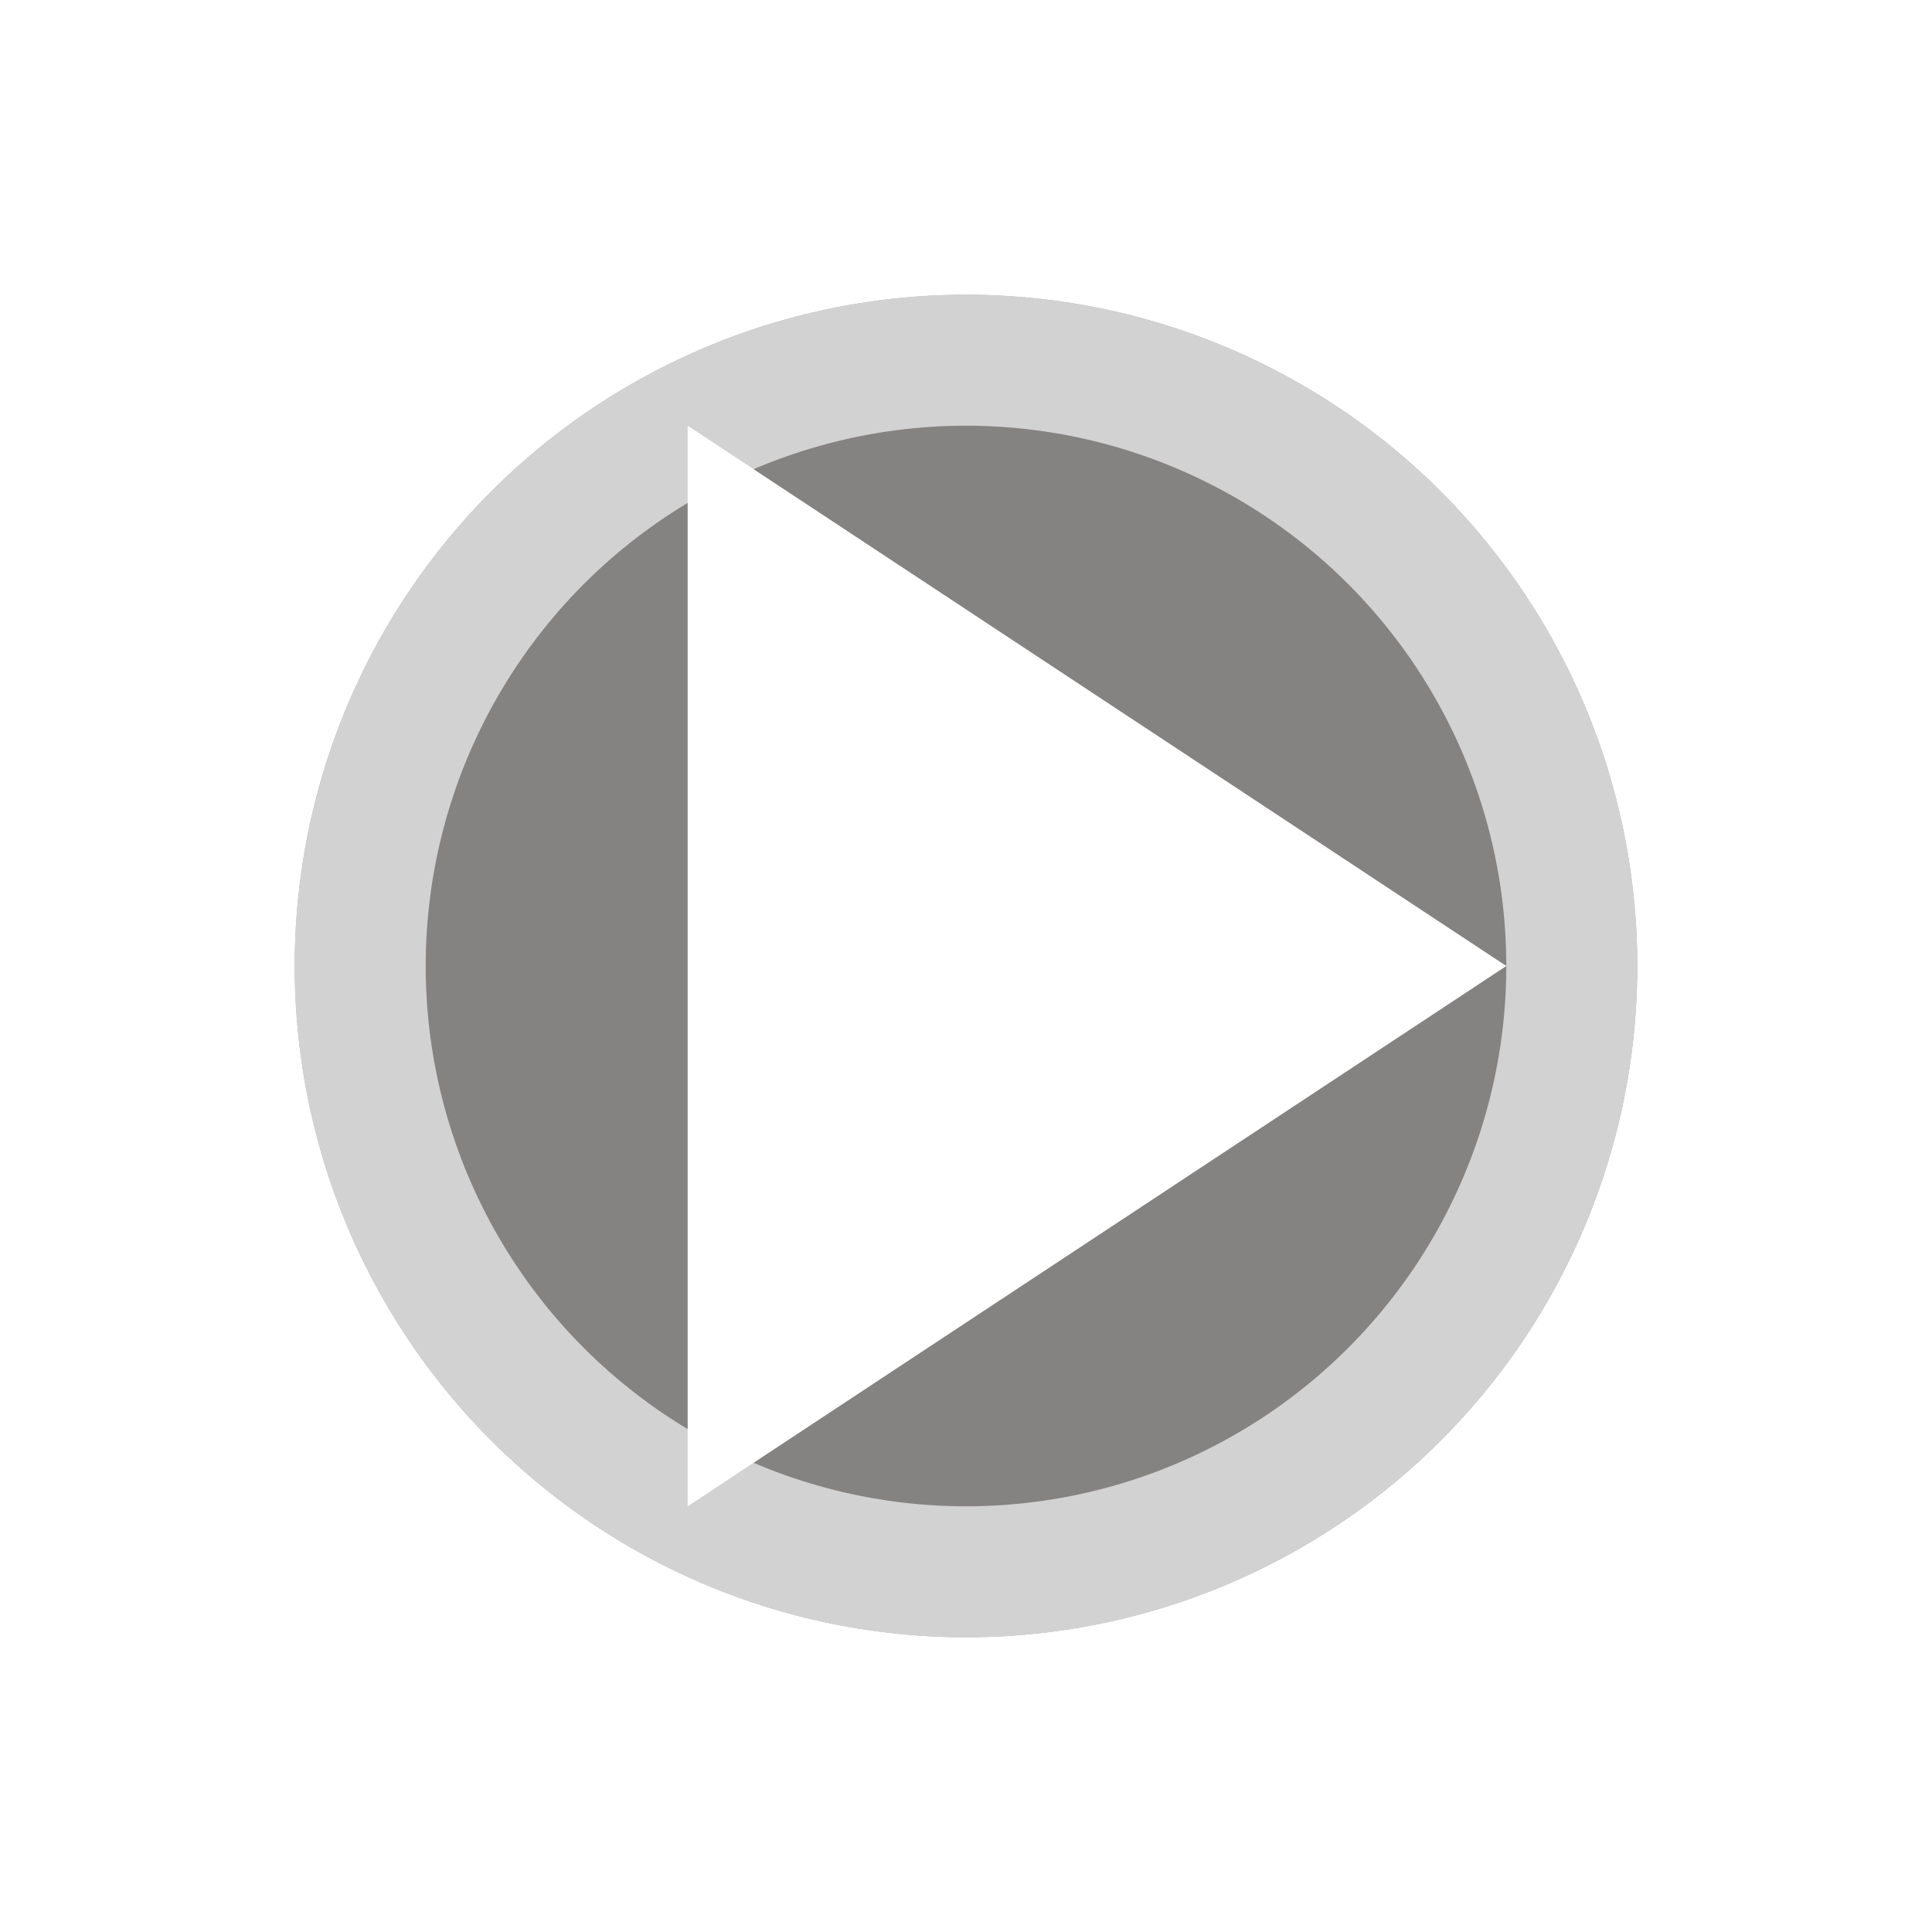 <svg xmlns="http://www.w3.org/2000/svg" xmlns:xlink="http://www.w3.org/1999/xlink" width="59" height="59" viewBox="0 0 59 59">
  <defs>
    <filter id="Ellipse_5" x="0" y="0" width="59" height="59" filterUnits="userSpaceOnUse">
      <feOffset dy="3" input="SourceAlpha"/>
      <feGaussianBlur stdDeviation="3" result="blur"/>
      <feFlood flood-opacity="0.161"/>
      <feComposite operator="in" in2="blur"/>
      <feComposite in="SourceGraphic"/>
    </filter>
    <filter id="Polygon_1" x="12" y="4" width="43" height="51" filterUnits="userSpaceOnUse">
      <feOffset dy="3" input="SourceAlpha"/>
      <feGaussianBlur stdDeviation="3" result="blur-2"/>
      <feFlood flood-opacity="0.161"/>
      <feComposite operator="in" in2="blur-2"/>
      <feComposite in="SourceGraphic"/>
    </filter>
  </defs>
  <g id="Group_29" data-name="Group 29" transform="translate(-189 -469)">
    <g transform="matrix(1, 0, 0, 1, 189, 469)" filter="url(#Ellipse_5)">
      <g id="Ellipse_5-2" data-name="Ellipse 5" transform="translate(9 6)" fill="rgba(45,40,40,0.58)" stroke="rgba(255,255,255,0.64)" stroke-width="4">
        <circle cx="20.5" cy="20.5" r="20.5" stroke="none"/>
        <circle cx="20.5" cy="20.5" r="18.5" fill="none"/>
      </g>
    </g>
    <g transform="matrix(1, 0, 0, 1, 189, 469)" filter="url(#Polygon_1)">
      <path id="Polygon_1-2" data-name="Polygon 1" d="M16.5,0,33,25H0Z" transform="translate(46 10) rotate(90)" fill="#fff"/>
    </g>
  </g>
</svg>
